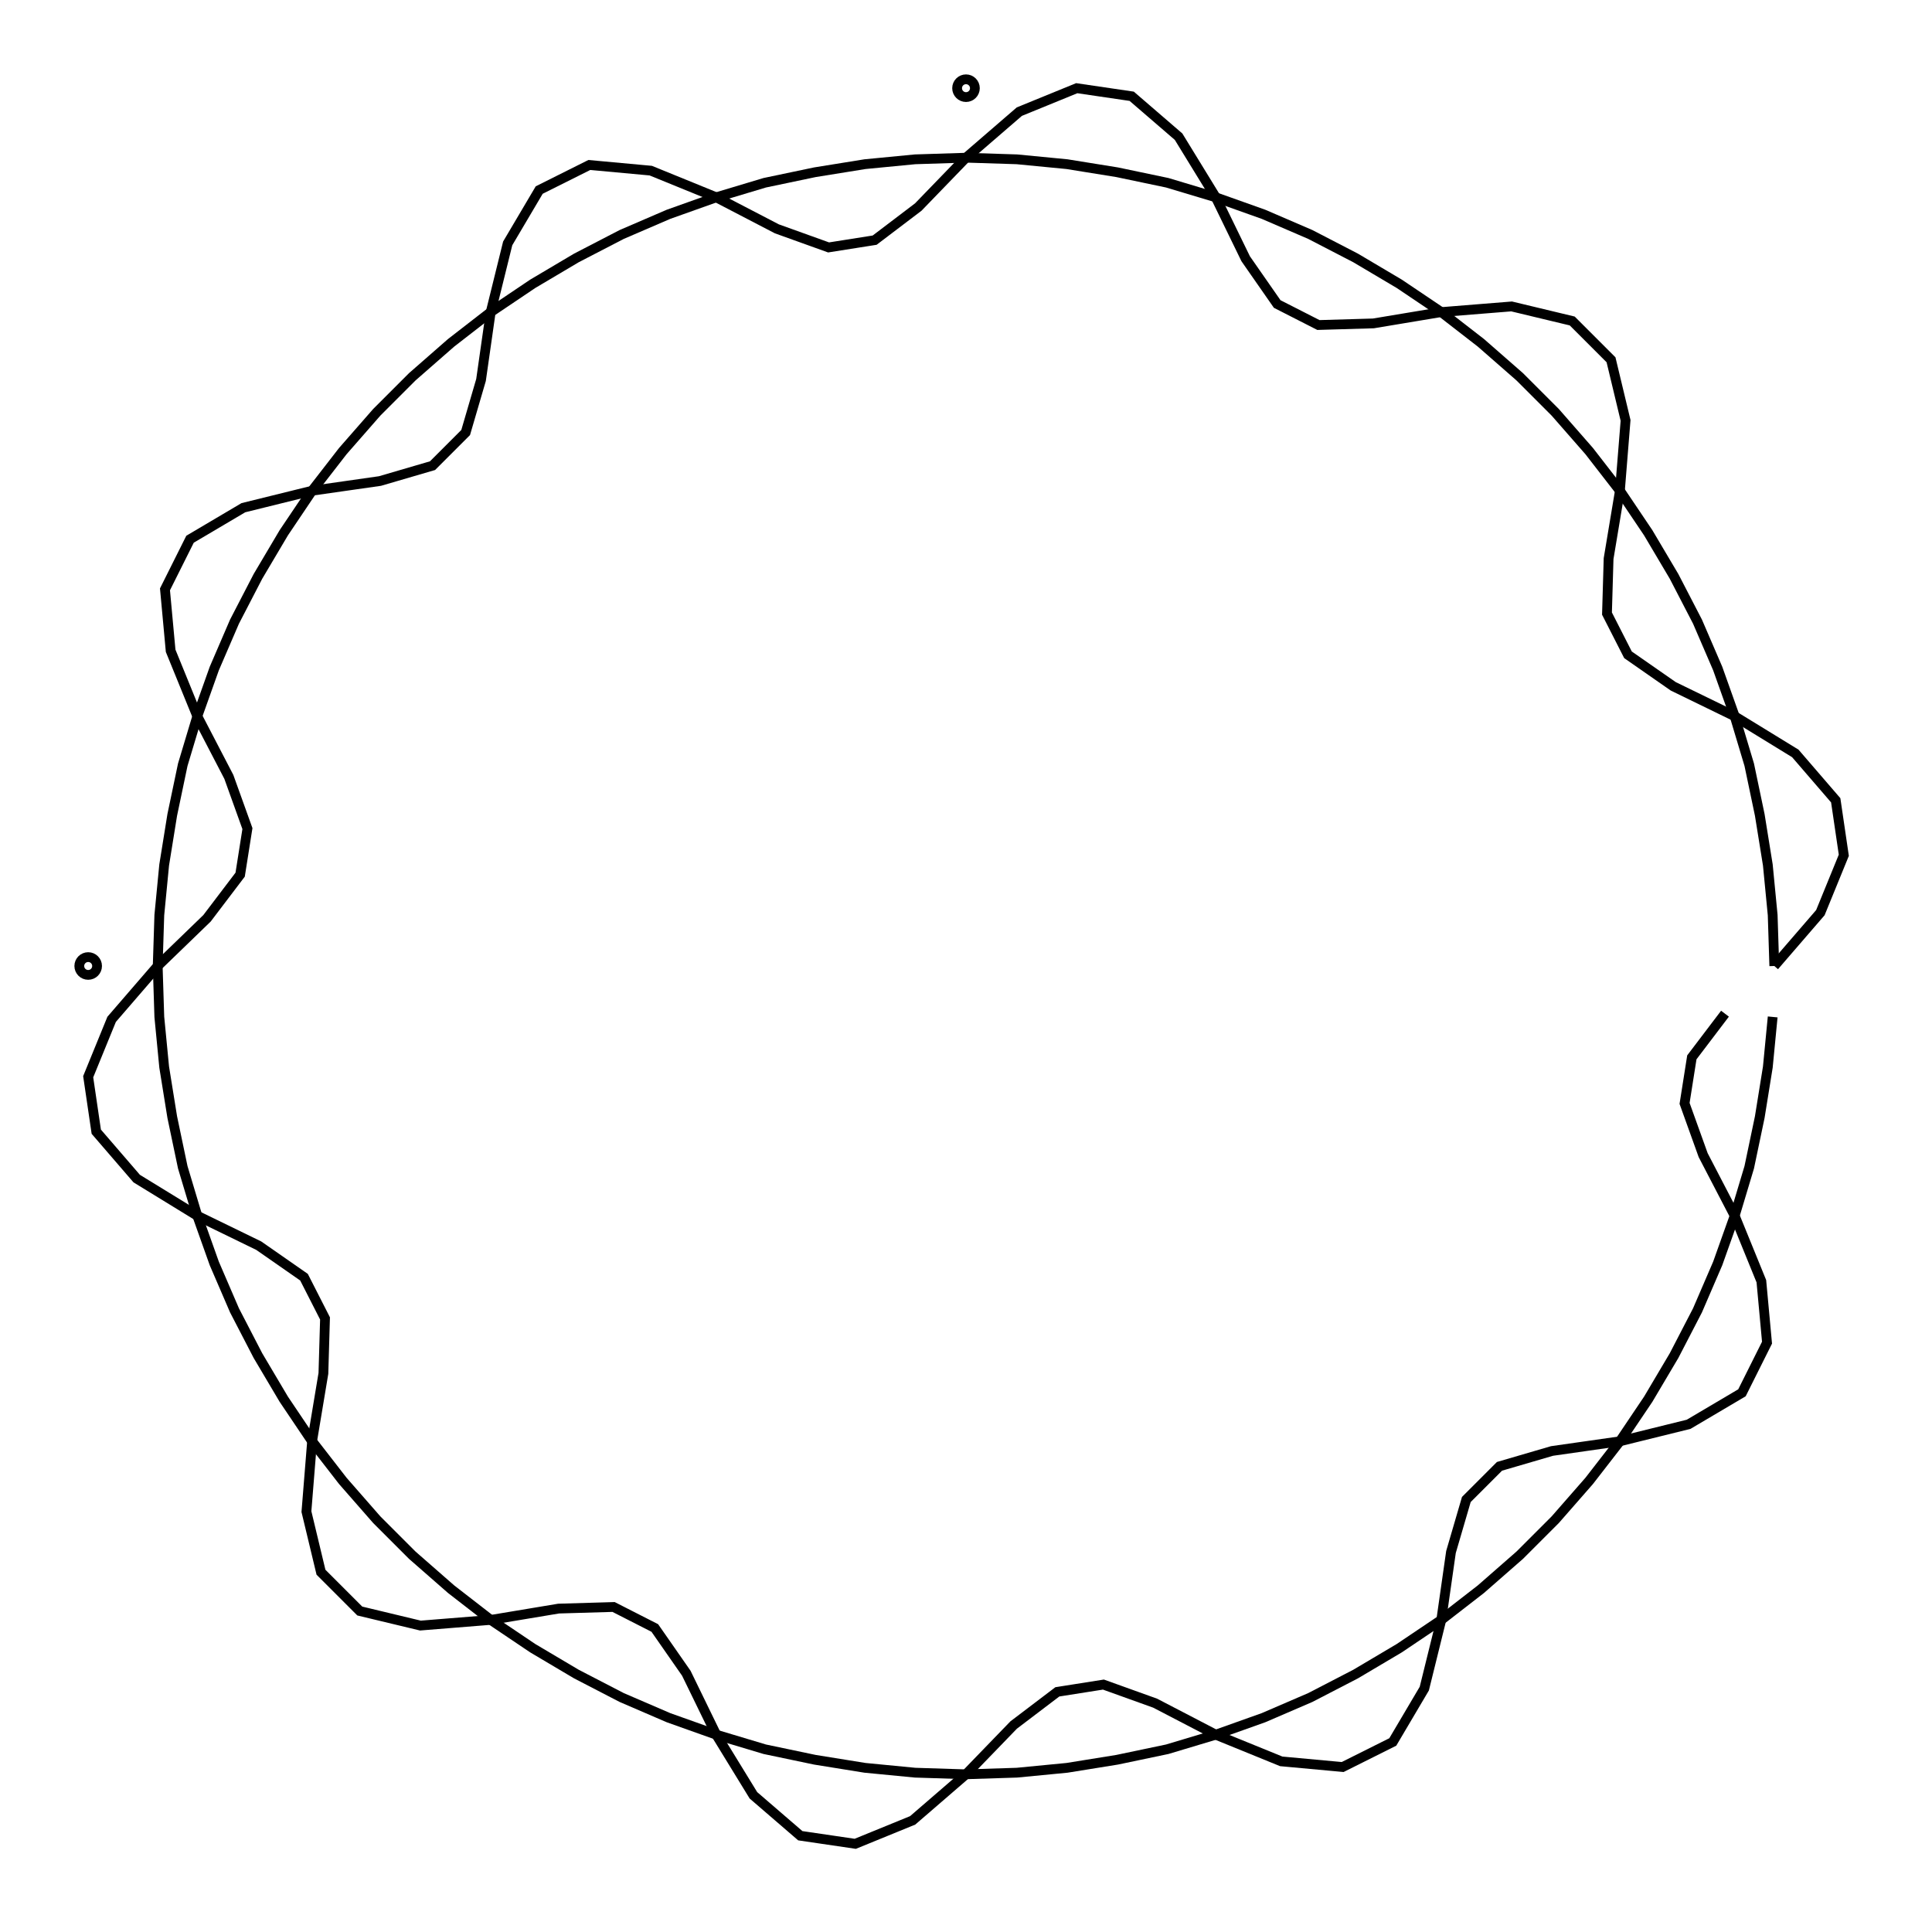<svg xmlns="http://www.w3.org/2000/svg" width="100.0" height="100.0" viewBox="-55.000 -55.000 110.000 110.000">
<g fill="none" stroke="black" stroke-width="0.011%" transform="translate(0, 0) scale(46.021, -46.021)">
<circle cx="-1.086" cy="0.000" r="0.011" />
<circle cx="0.000" cy="1.086" r="0.011" />
<polyline points="1.000,0.000 0.998,0.063 0.992,0.125 0.982,0.187 0.969,0.249 0.951,0.309 0.930,0.368 0.905,0.426 0.876,0.482 0.844,0.536 0.809,0.588 0.771,0.637 0.729,0.685 0.685,0.729 0.637,0.771 0.588,0.809 0.536,0.844 0.482,0.876 0.426,0.905 0.368,0.930 0.309,0.951 0.249,0.969 0.187,0.982 0.125,0.992 0.063,0.998 -0.000,1.000 -0.063,0.998 -0.125,0.992 -0.187,0.982 -0.249,0.969 -0.309,0.951 -0.368,0.930 -0.426,0.905 -0.482,0.876 -0.536,0.844 -0.588,0.809 -0.637,0.771 -0.685,0.729 -0.729,0.685 -0.771,0.637 -0.809,0.588 -0.844,0.536 -0.876,0.482 -0.905,0.426 -0.930,0.368 -0.951,0.309 -0.969,0.249 -0.982,0.187 -0.992,0.125 -0.998,0.063 -1.000,-0.000 -0.998,-0.063 -0.992,-0.125 -0.982,-0.187 -0.969,-0.249 -0.951,-0.309 -0.930,-0.368 -0.905,-0.426 -0.876,-0.482 -0.844,-0.536 -0.809,-0.588 -0.771,-0.637 -0.729,-0.685 -0.685,-0.729 -0.637,-0.771 -0.588,-0.809 -0.536,-0.844 -0.482,-0.876 -0.426,-0.905 -0.368,-0.930 -0.309,-0.951 -0.249,-0.969 -0.187,-0.982 -0.125,-0.992 -0.063,-0.998 -0.000,-1.000 0.063,-0.998 0.125,-0.992 0.187,-0.982 0.249,-0.969 0.309,-0.951 0.368,-0.930 0.426,-0.905 0.482,-0.876 0.536,-0.844 0.588,-0.809 0.637,-0.771 0.685,-0.729 0.729,-0.685 0.771,-0.637 0.809,-0.588 0.844,-0.536 0.876,-0.482 0.905,-0.426 0.930,-0.368 0.951,-0.309 0.969,-0.249 0.982,-0.187 0.992,-0.125 0.998,-0.063" />
<polyline points="1.000,0.000 1.057,0.066 1.086,0.137 1.076,0.205 1.026,0.263 0.951,0.309 0.875,0.346 0.819,0.385 0.793,0.436 0.795,0.504 0.809,0.588 0.816,0.675 0.798,0.750 0.750,0.798 0.675,0.816 0.588,0.809 0.504,0.795 0.436,0.793 0.385,0.819 0.346,0.875 0.309,0.951 0.263,1.026 0.205,1.076 0.137,1.086 0.066,1.057 -0.000,1.000 -0.059,0.939 -0.113,0.898 -0.170,0.889 -0.234,0.912 -0.309,0.951 -0.390,0.984 -0.466,0.991 -0.528,0.960 -0.567,0.894 -0.588,0.809 -0.600,0.725 -0.619,0.660 -0.660,0.619 -0.725,0.600 -0.809,0.588 -0.894,0.567 -0.960,0.528 -0.991,0.466 -0.984,0.390 -0.951,0.309 -0.912,0.234 -0.889,0.170 -0.898,0.113 -0.939,0.059 -1.000,-0.000 -1.057,-0.066 -1.086,-0.137 -1.076,-0.205 -1.026,-0.263 -0.951,-0.309 -0.875,-0.346 -0.819,-0.385 -0.793,-0.436 -0.795,-0.504 -0.809,-0.588 -0.816,-0.675 -0.798,-0.750 -0.750,-0.798 -0.675,-0.816 -0.588,-0.809 -0.504,-0.795 -0.436,-0.793 -0.385,-0.819 -0.346,-0.875 -0.309,-0.951 -0.263,-1.026 -0.205,-1.076 -0.137,-1.086 -0.066,-1.057 -0.000,-1.000 0.059,-0.939 0.113,-0.898 0.170,-0.889 0.234,-0.912 0.309,-0.951 0.390,-0.984 0.466,-0.991 0.528,-0.960 0.567,-0.894 0.588,-0.809 0.600,-0.725 0.619,-0.660 0.660,-0.619 0.725,-0.600 0.809,-0.588 0.894,-0.567 0.960,-0.528 0.991,-0.466 0.984,-0.390 0.951,-0.309 0.912,-0.234 0.889,-0.170 0.898,-0.113 0.939,-0.059" />
</g>
</svg>